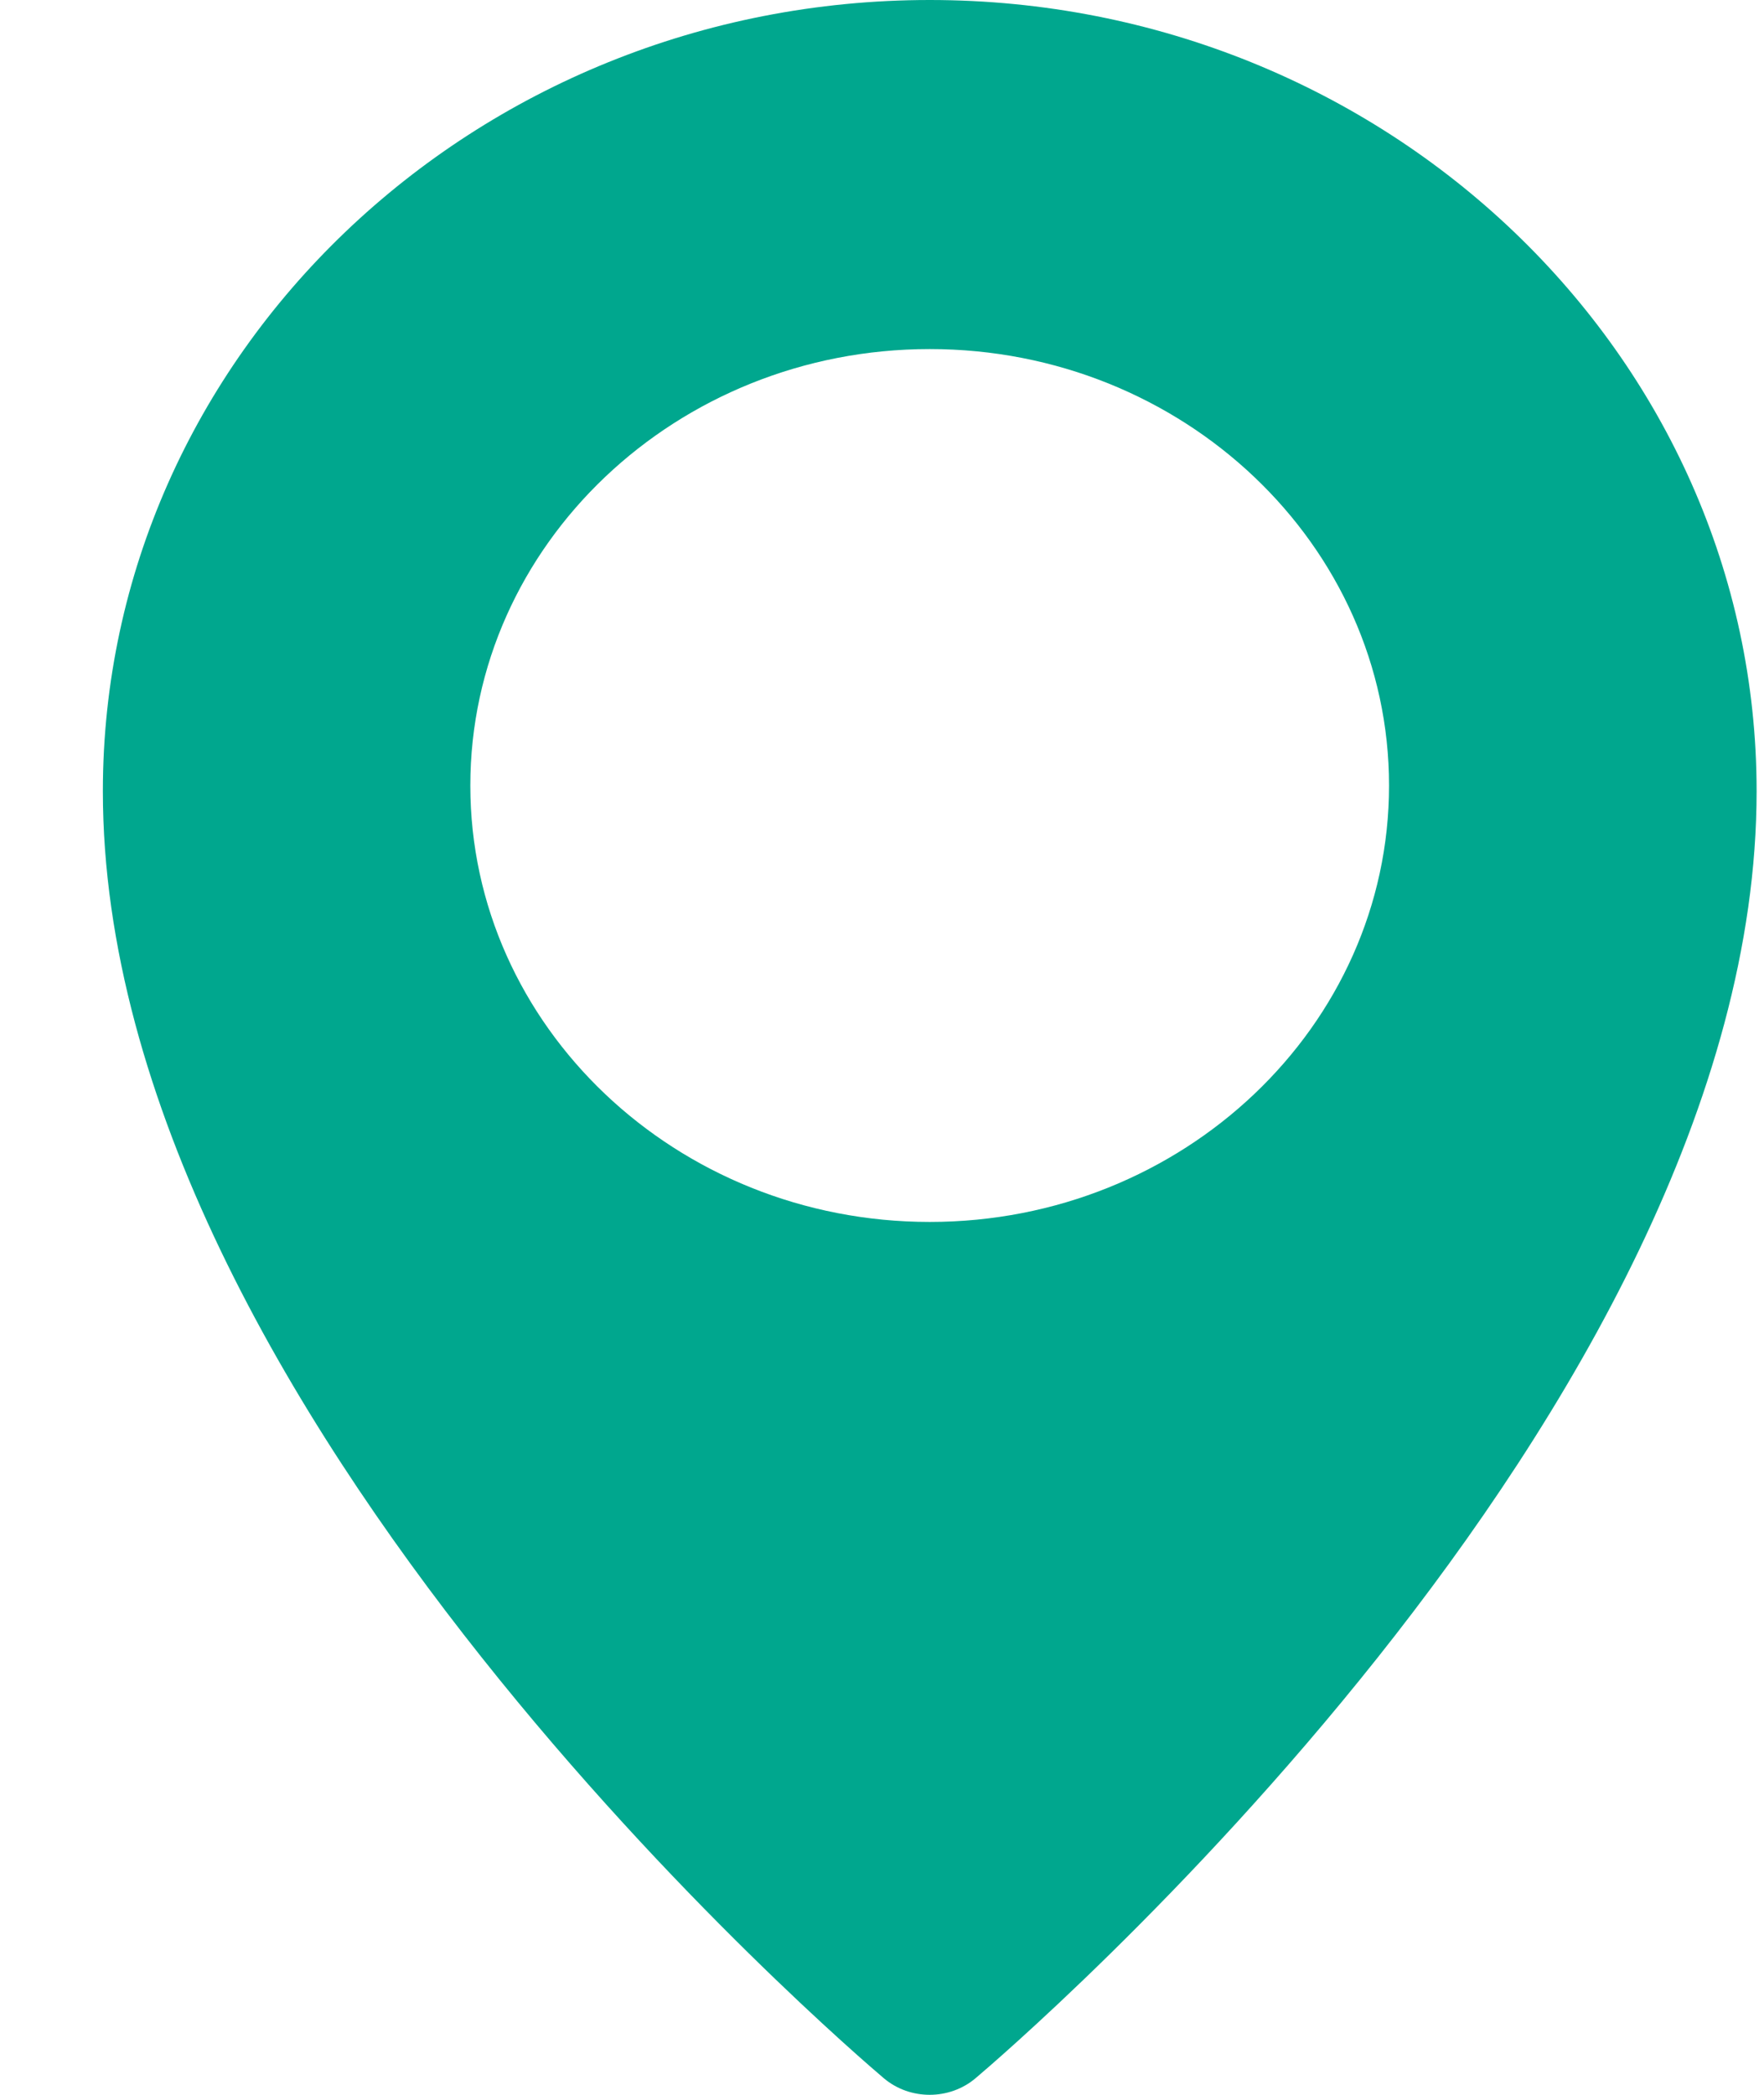 <svg width="16" height="19" viewBox="0 0 16 19" fill="none" xmlns="http://www.w3.org/2000/svg">
<g clip-path="url(#clip0_2696_1914)">
<path d="M8.433 0C12.568 0 15.933 3.219 15.933 7.176C15.933 12.799 9.138 18.605 8.849 18.849C8.612 19.05 8.254 19.05 8.017 18.85C7.728 18.605 0.933 12.799 0.933 7.176C0.933 3.219 4.297 0 8.433 0ZM8.433 11.083C10.73 11.083 12.599 9.307 12.599 7.125C12.599 4.942 10.73 3.166 8.433 3.166C6.135 3.166 4.266 4.942 4.266 7.125C4.266 9.307 6.135 11.083 8.433 11.083Z" fill="#00A78E"/>
</g>
<defs>
<clipPath id="clip0_2696_1914">
<rect width="15" height="19" fill="white" transform="matrix(-1 0 0 1 15.933 0)"/>
</clipPath>
</defs>
</svg>
